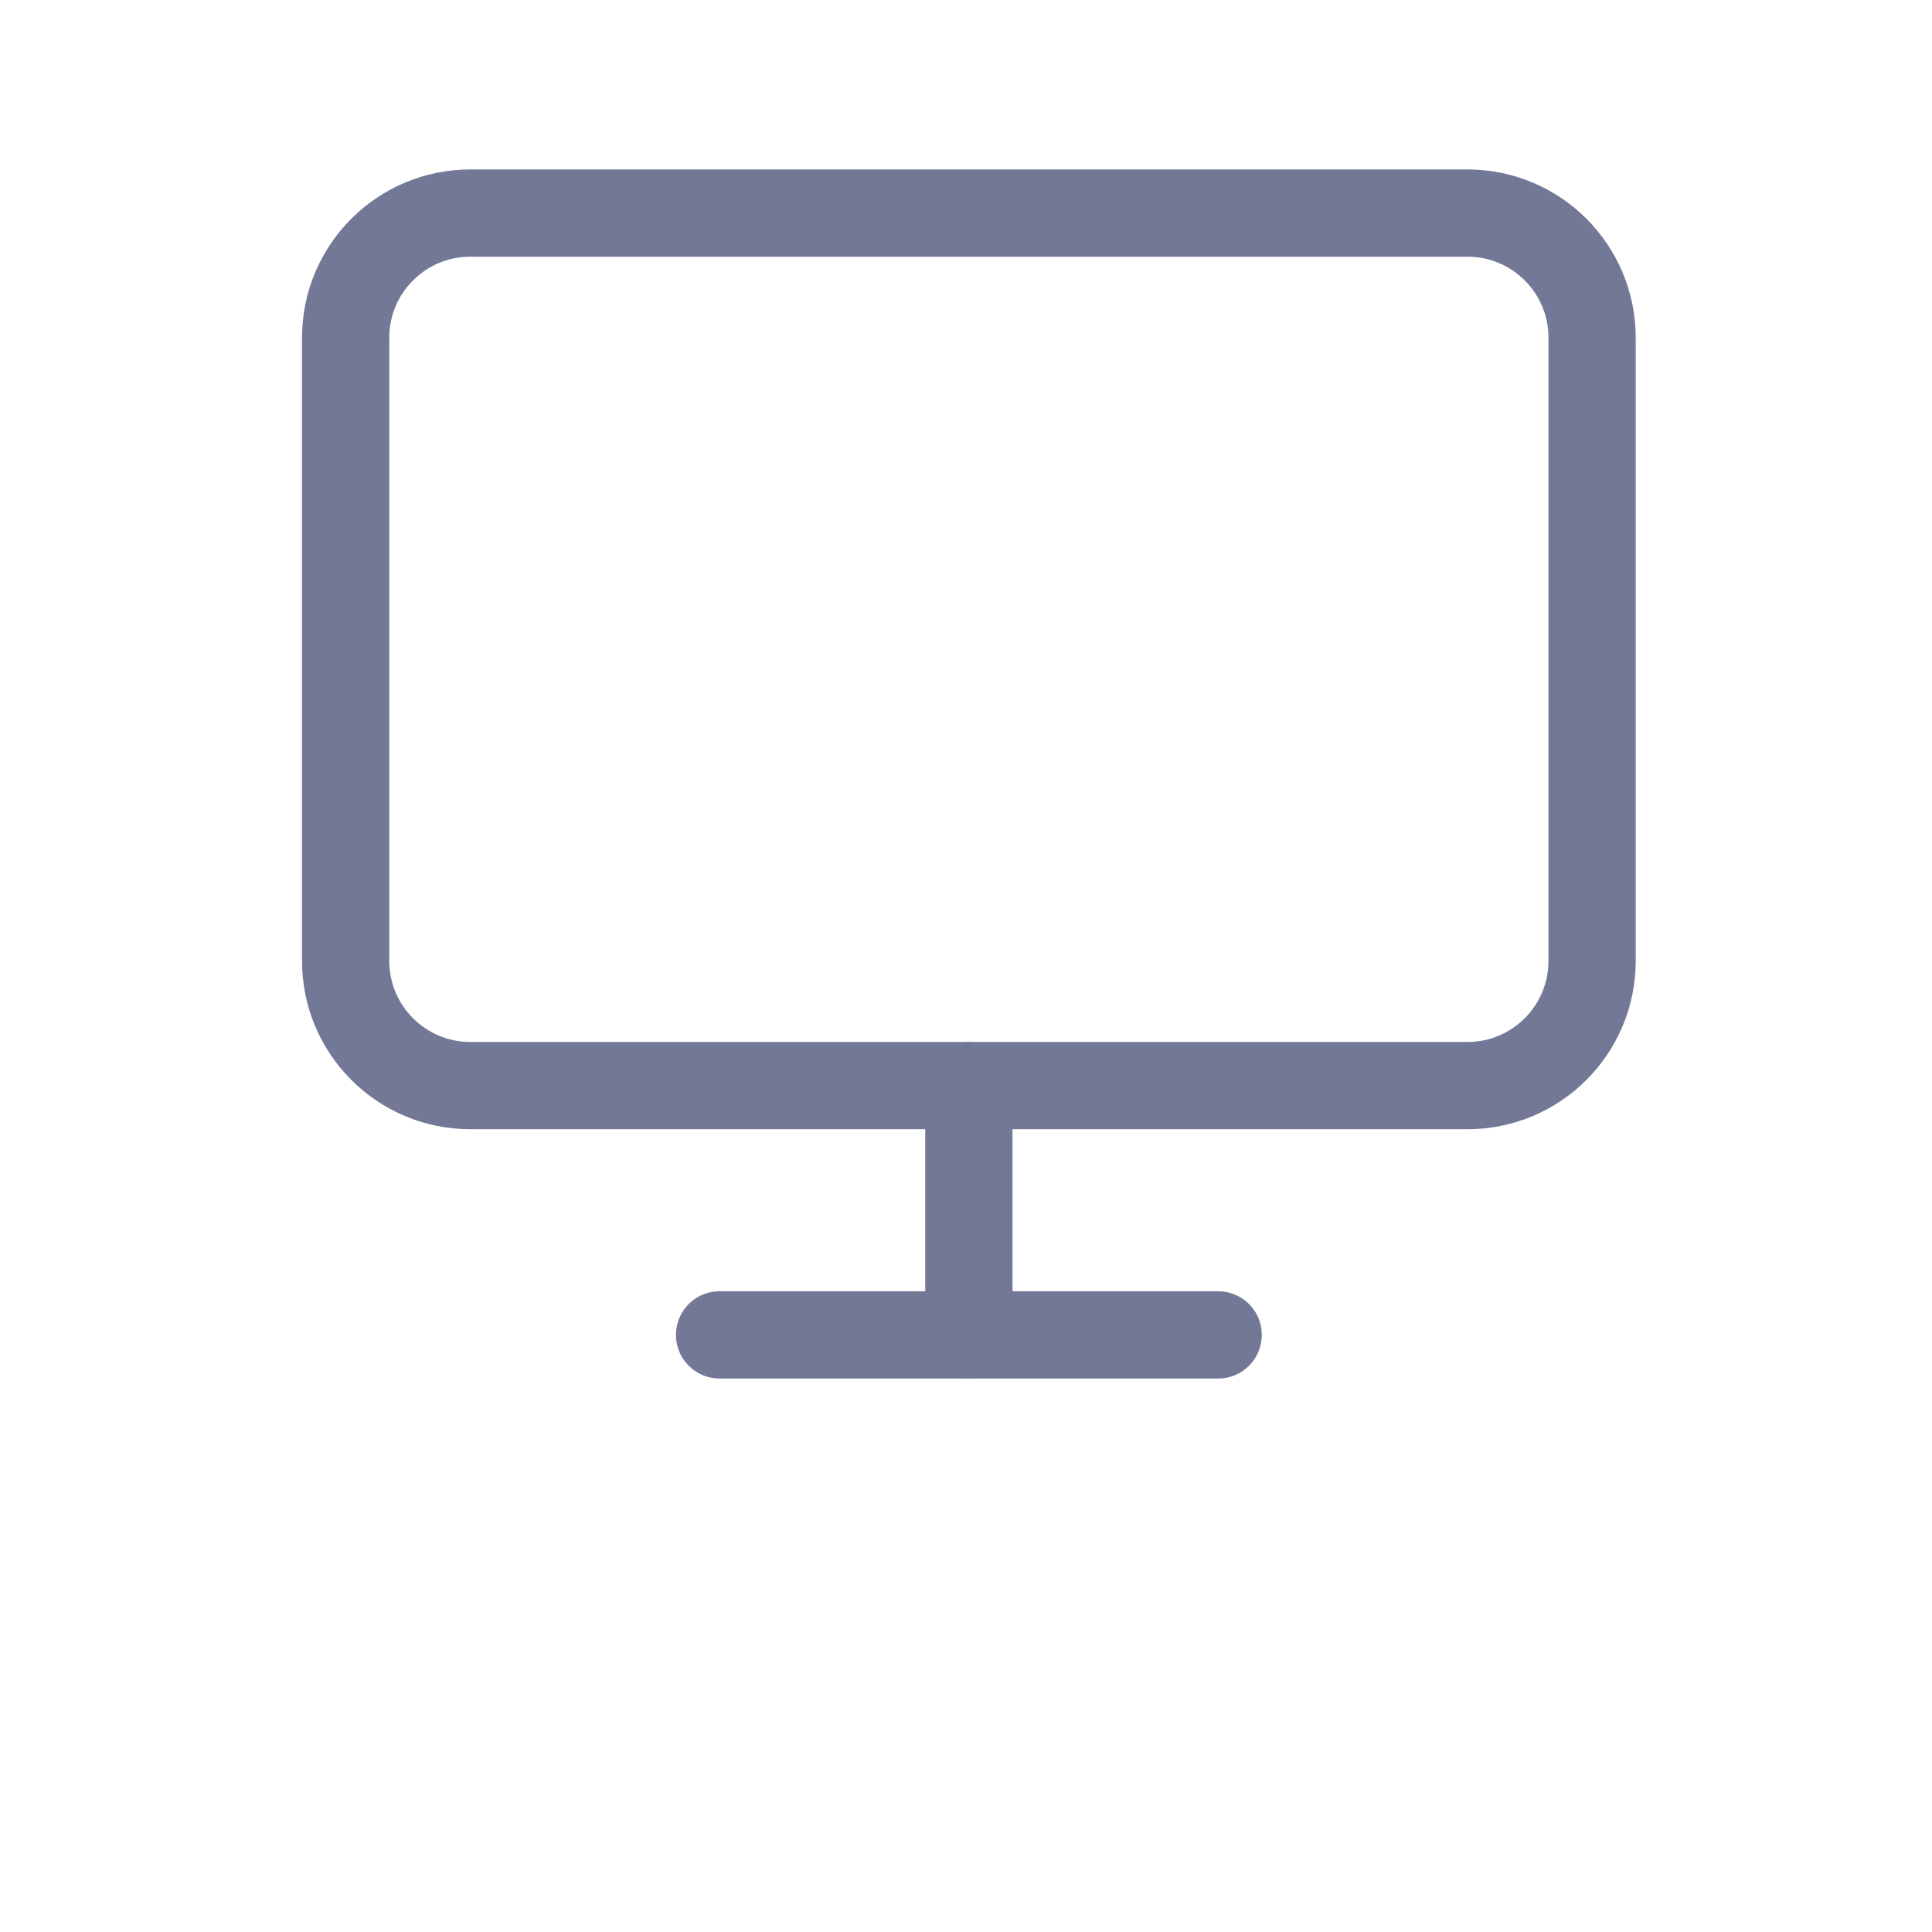 <svg width="31" height="31" viewBox="0 0 31 31" fill="none" xmlns="http://www.w3.org/2000/svg">
<g filter="url(#filter0_d_1899_24669)">
<path d="M23.546 3.419H7.546C6.442 3.419 5.546 4.314 5.546 5.419V15.419C5.546 16.523 6.442 17.419 7.546 17.419H23.546C24.651 17.419 25.546 16.523 25.546 15.419V5.419C25.546 4.314 24.651 3.419 23.546 3.419Z" stroke="#727896" stroke-width="1.4" stroke-linecap="round" stroke-linejoin="round"/>
<path d="M15.546 17.419V21.419" stroke="#727896" stroke-width="1.4" stroke-linecap="round" stroke-linejoin="round"/>
<path d="M11.546 21.419H19.546" stroke="#727896" stroke-width="1.4" stroke-linecap="round" stroke-linejoin="round"/>
</g>
</svg>
